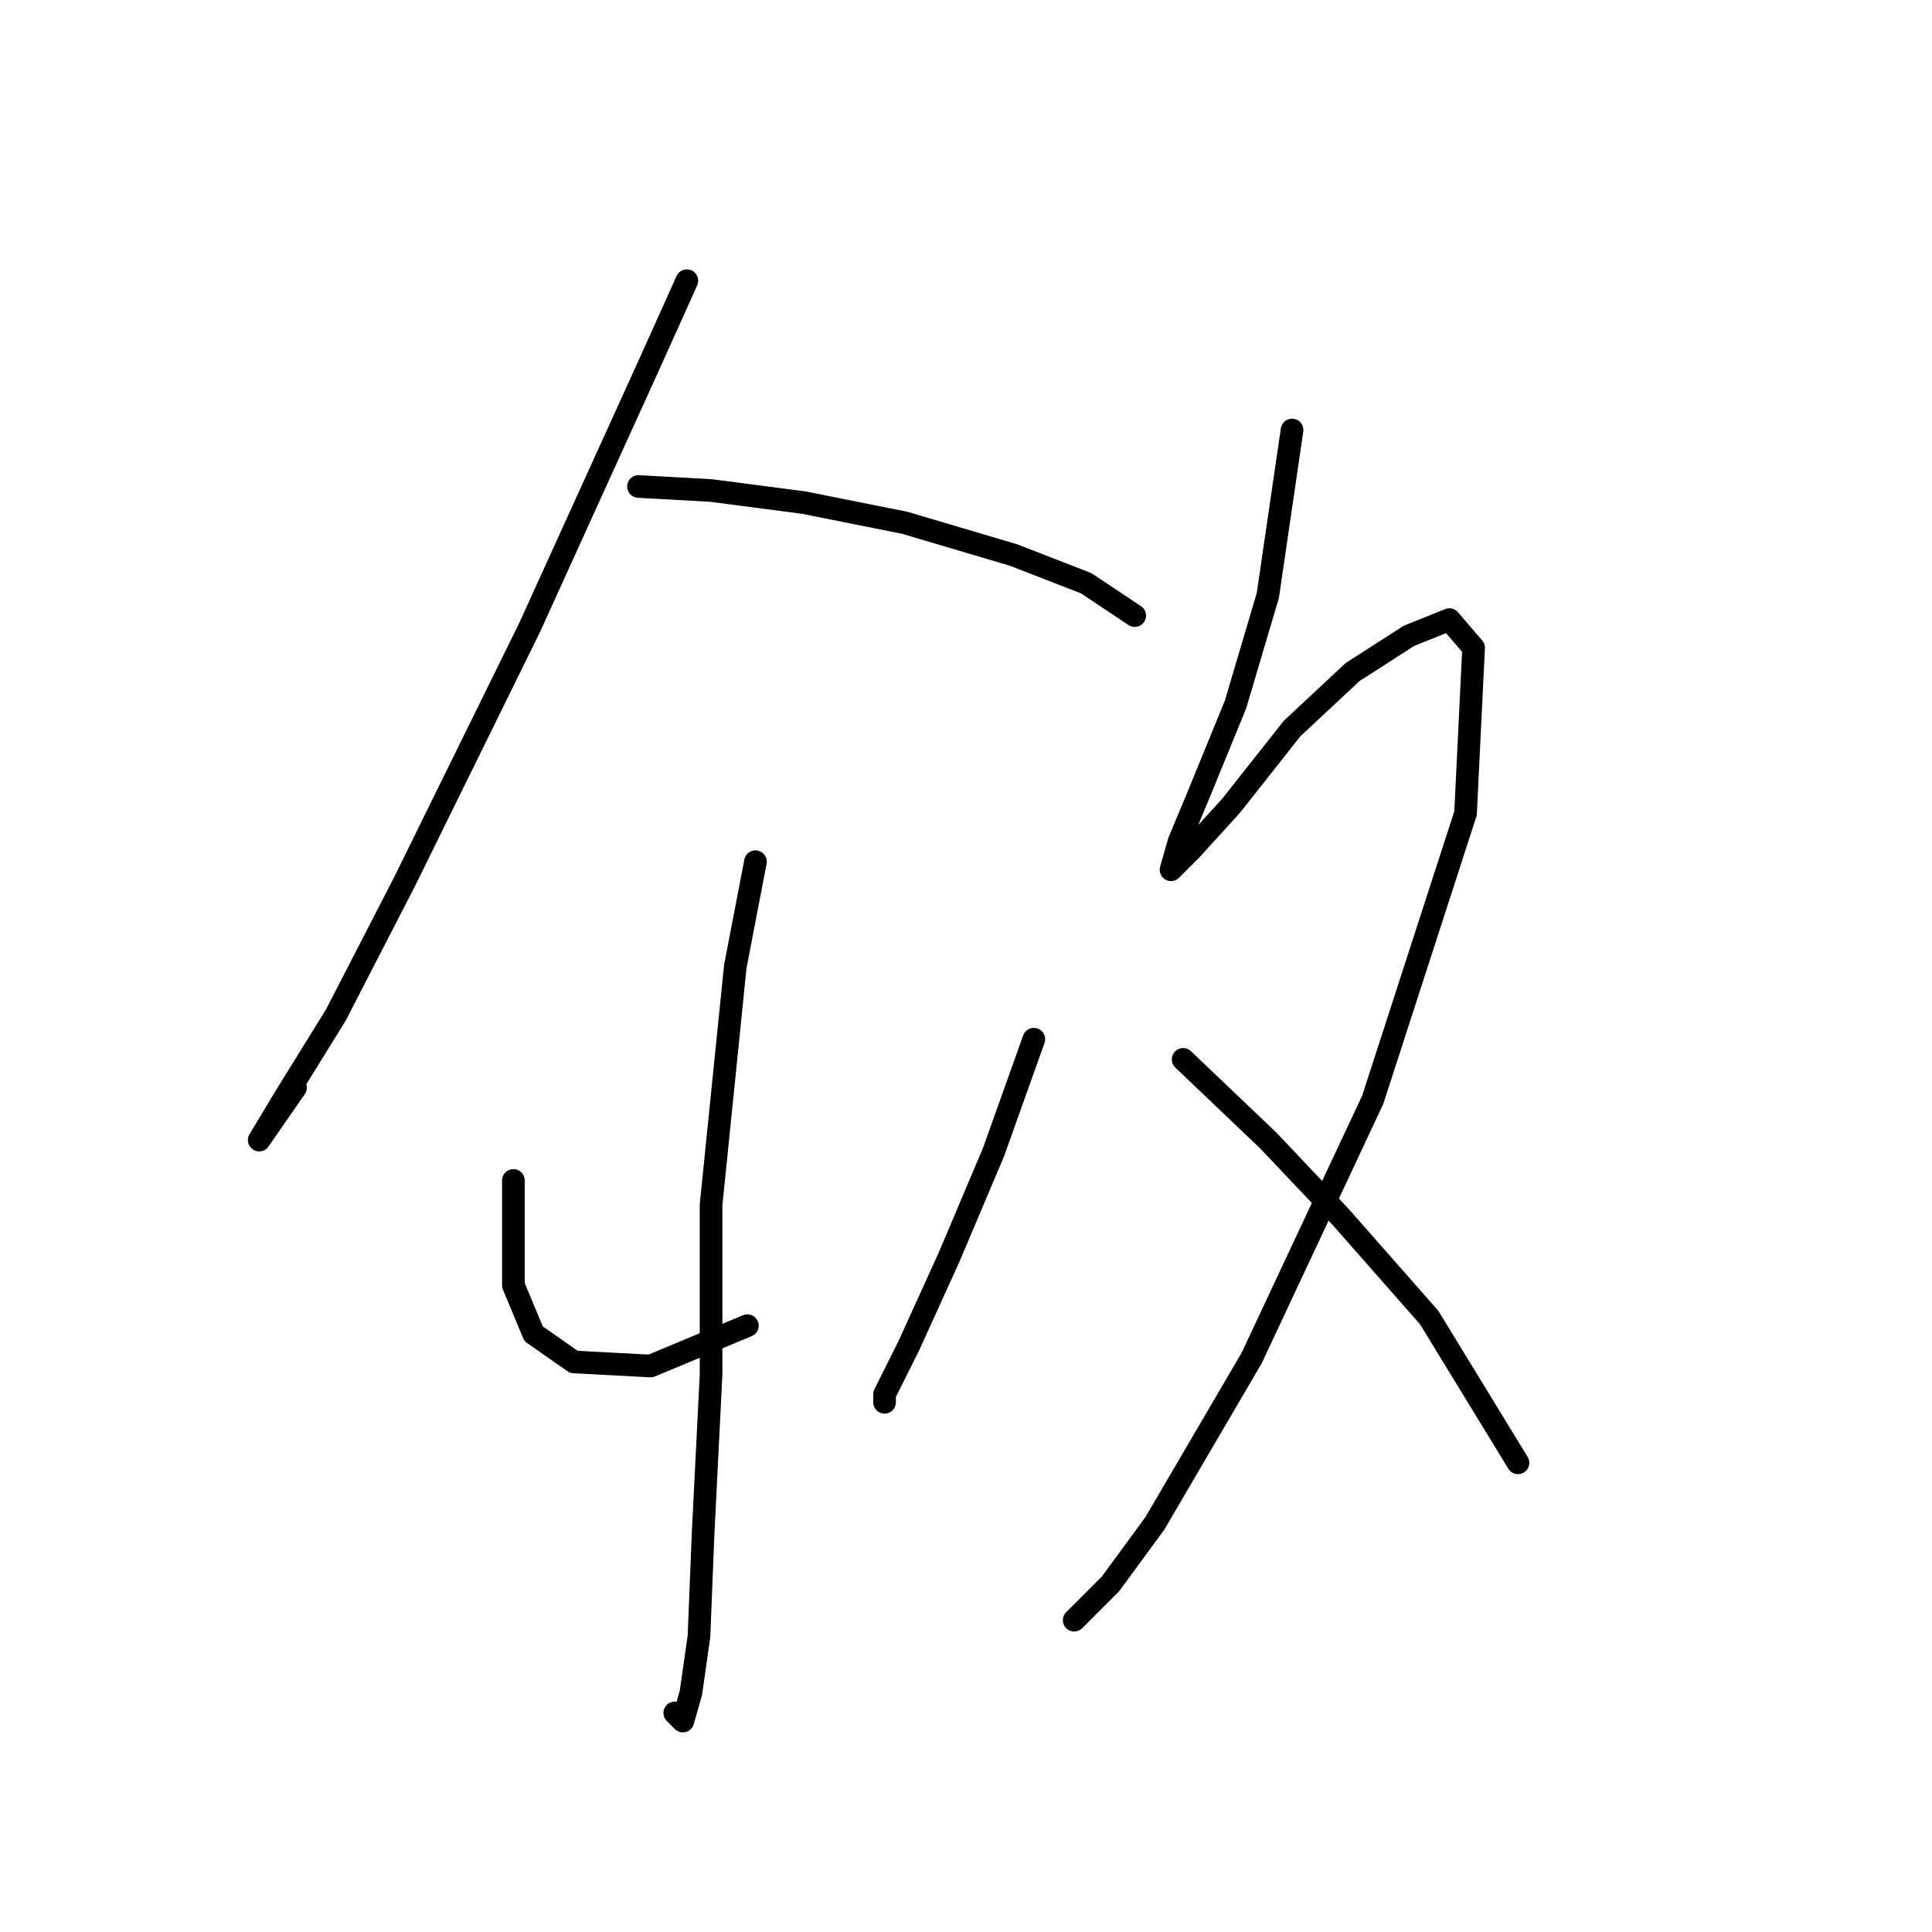<?xml version="1.0" standalone="no"?>
    <svg width="256" height="256" xmlns="http://www.w3.org/2000/svg" version="1.1">
    <polyline stroke="black" stroke-width="3" stroke-linecap="round" fill="transparent" stroke-linejoin="round" points="91.014 37.196 86.203 47.888 70.165 83.172 53.593 116.851 44.504 134.493 37.555 145.72 34.347 151.066 34.347 151.066 39.158 144.116 39.158 144.116 " />
        <polyline stroke="black" stroke-width="3" stroke-linecap="round" fill="transparent" stroke-linejoin="round" points="84.599 64.461 94.222 64.995 106.518 66.599 119.883 69.272 134.317 73.549 143.94 77.291 150.355 81.568 150.355 81.568 " />
        <polyline stroke="black" stroke-width="3" stroke-linecap="round" fill="transparent" stroke-linejoin="round" points="100.103 114.178 97.43 128.078 94.222 159.619 94.222 182.072 93.153 203.456 92.618 216.821 91.549 224.305 90.48 228.048 89.411 226.978 89.411 226.978 " />
        <polyline stroke="black" stroke-width="3" stroke-linecap="round" fill="transparent" stroke-linejoin="round" points="68.027 156.412 68.027 170.311 70.7 176.726 76.046 180.468 86.203 181.003 99.033 175.657 99.033 175.657 " />
        <polyline stroke="black" stroke-width="3" stroke-linecap="round" fill="transparent" stroke-linejoin="round" points="136.99 137.701 131.644 152.669 125.763 166.569 120.417 178.33 117.21 184.745 117.21 185.814 117.21 185.814 " />
        <polyline stroke="black" stroke-width="3" stroke-linecap="round" fill="transparent" stroke-linejoin="round" points="171.204 56.976 167.996 78.895 163.72 93.329 158.908 105.09 156.235 111.505 155.166 115.248 155.166 115.248 157.839 112.575 163.185 106.694 171.204 96.537 179.223 89.052 186.707 84.241 192.053 82.103 195.261 85.845 194.192 107.763 181.896 145.72 165.858 179.934 153.028 201.852 147.147 209.871 142.336 214.683 142.336 214.683 " />
        <polyline stroke="black" stroke-width="3" stroke-linecap="round" fill="transparent" stroke-linejoin="round" points="156.77 140.374 167.996 151.066 177.619 161.223 189.38 174.588 201.141 193.833 201.141 193.833 " />
        </svg>